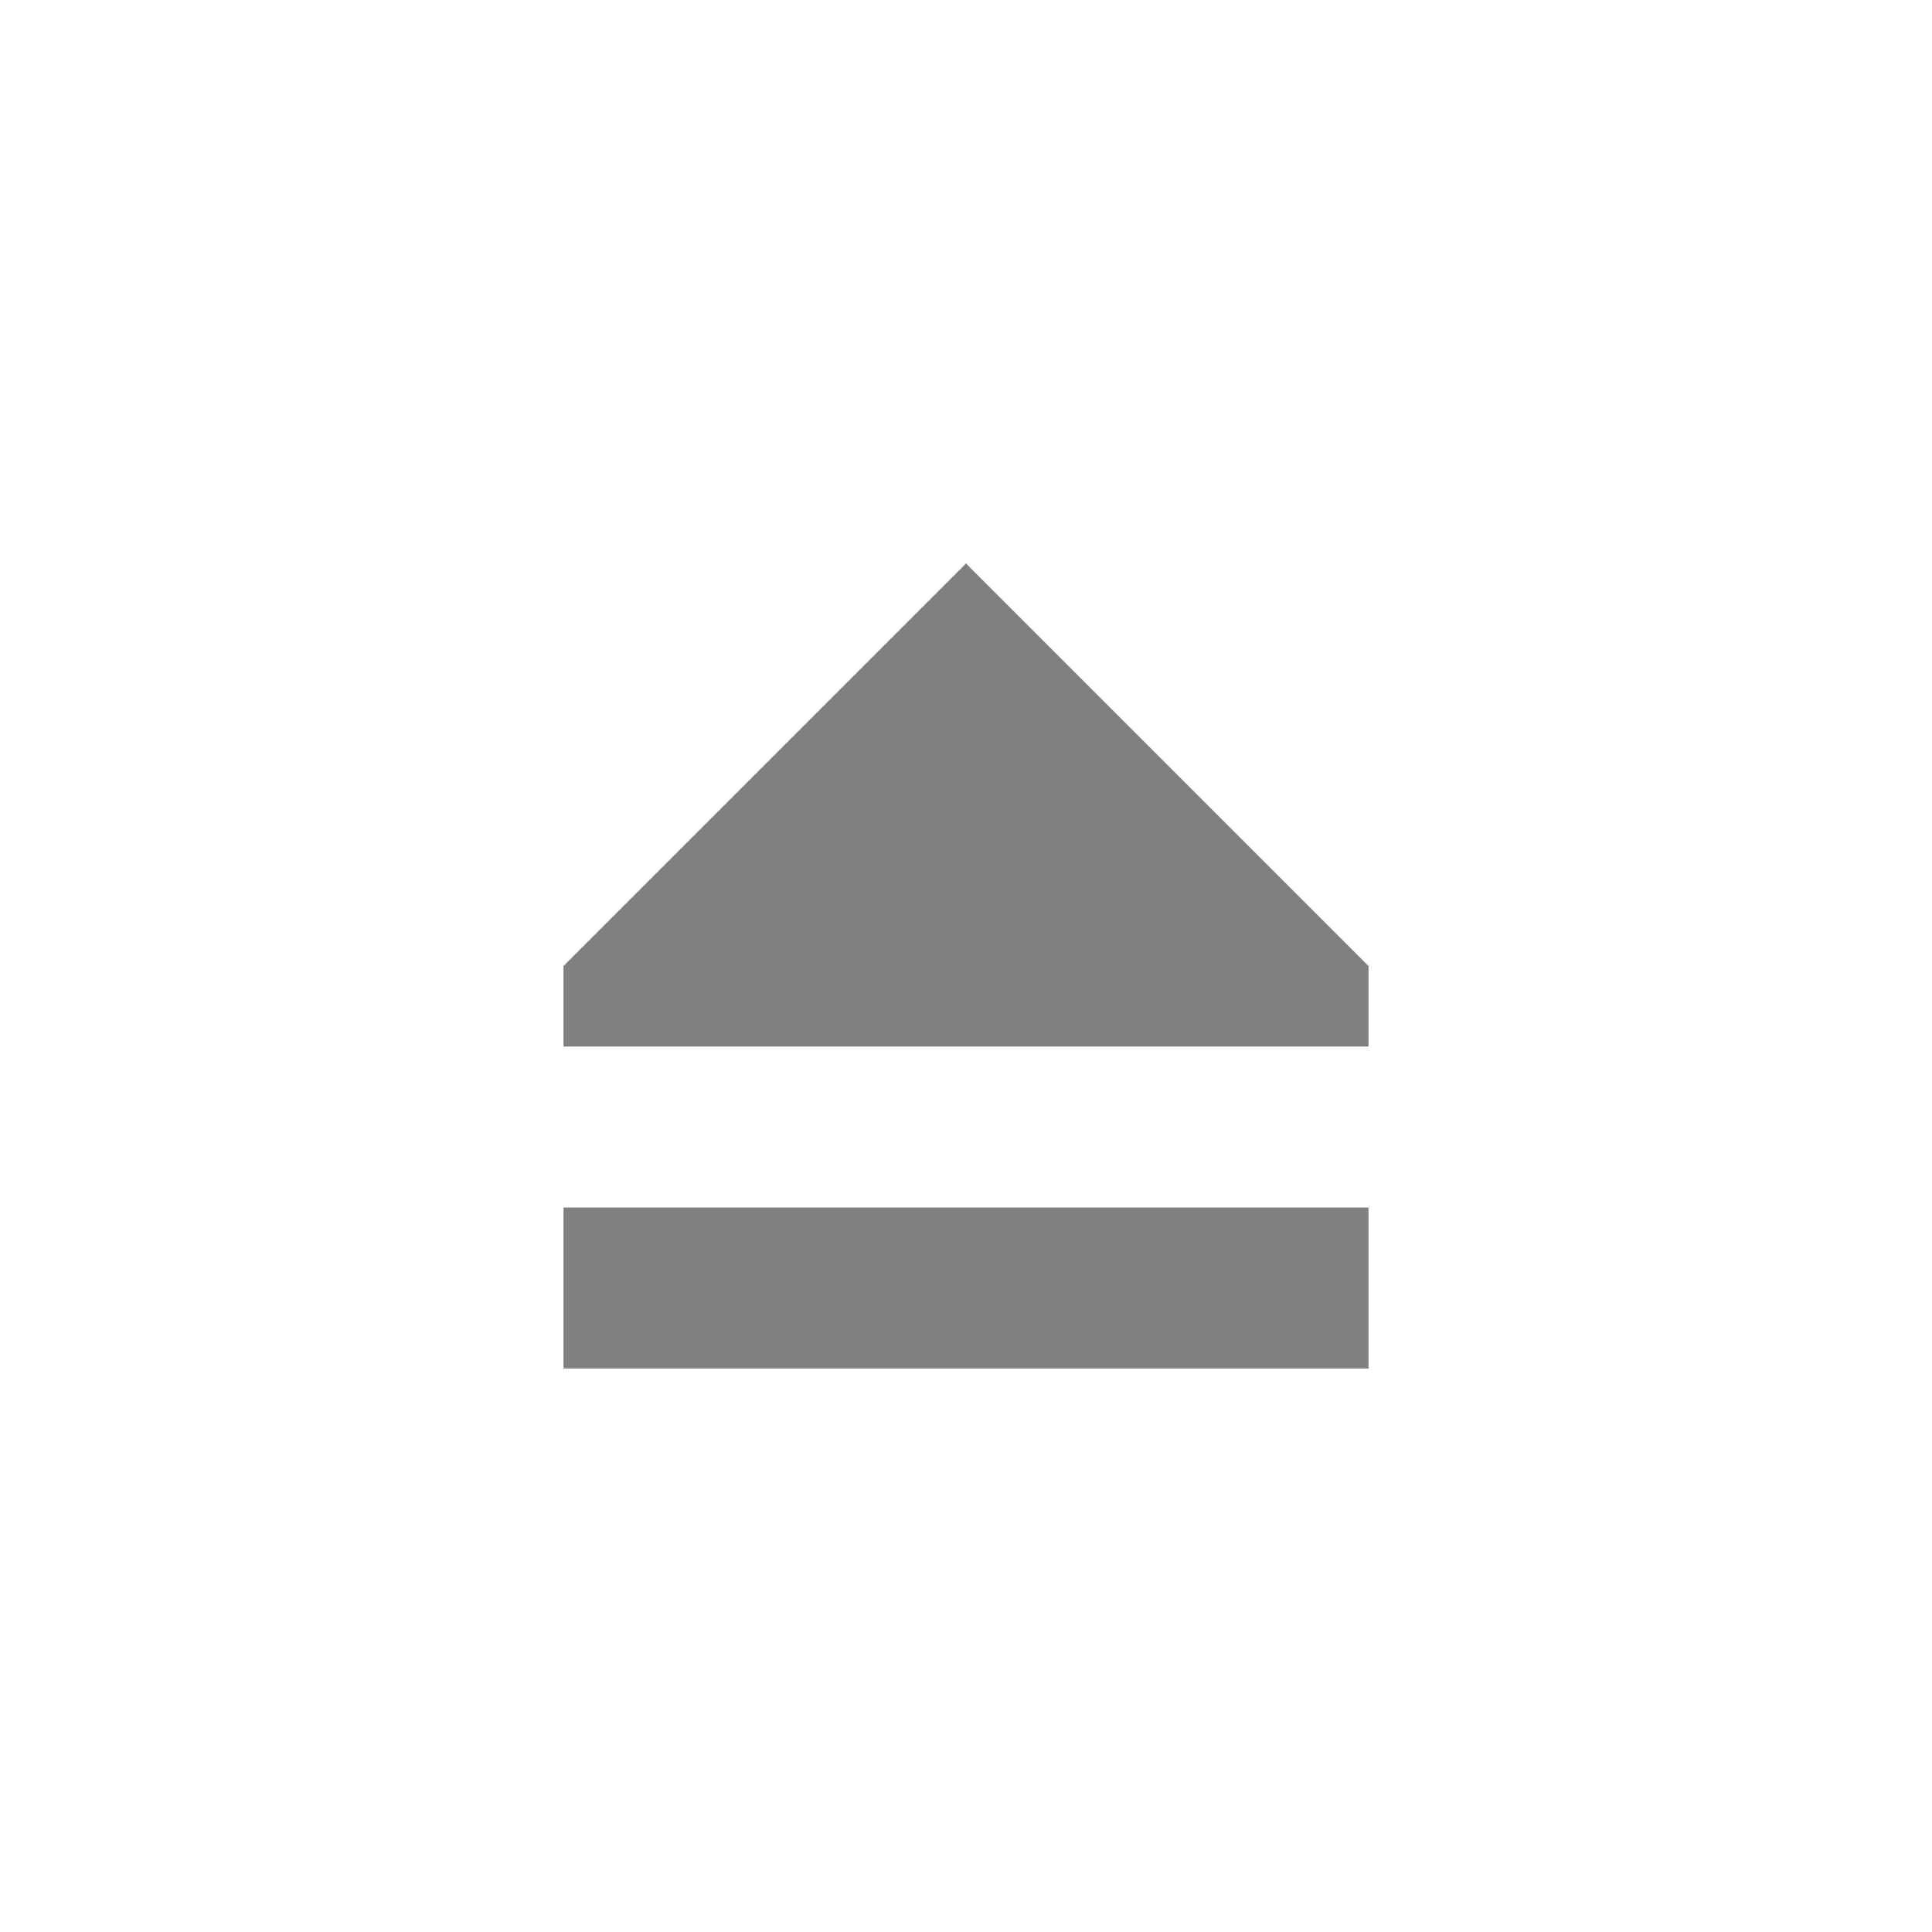 <svg width="24" height="24" version="1.1" viewBox="0 0 24 24" xmlns="http://www.w3.org/2000/svg">
<defs>
<style id="current-color-scheme" type="text/css">.ColorScheme-Text { color:#444444; } .ColorScheme-Highlight { color:#4285f4; }</style>
</defs>
<path class="ColorScheme-Text" transform="translate(4 4)" d="m8 3-5 5v1h10v-1l-5-5zm-5 8v2h10v-2h-10z" fill="#808080"/>
</svg>
